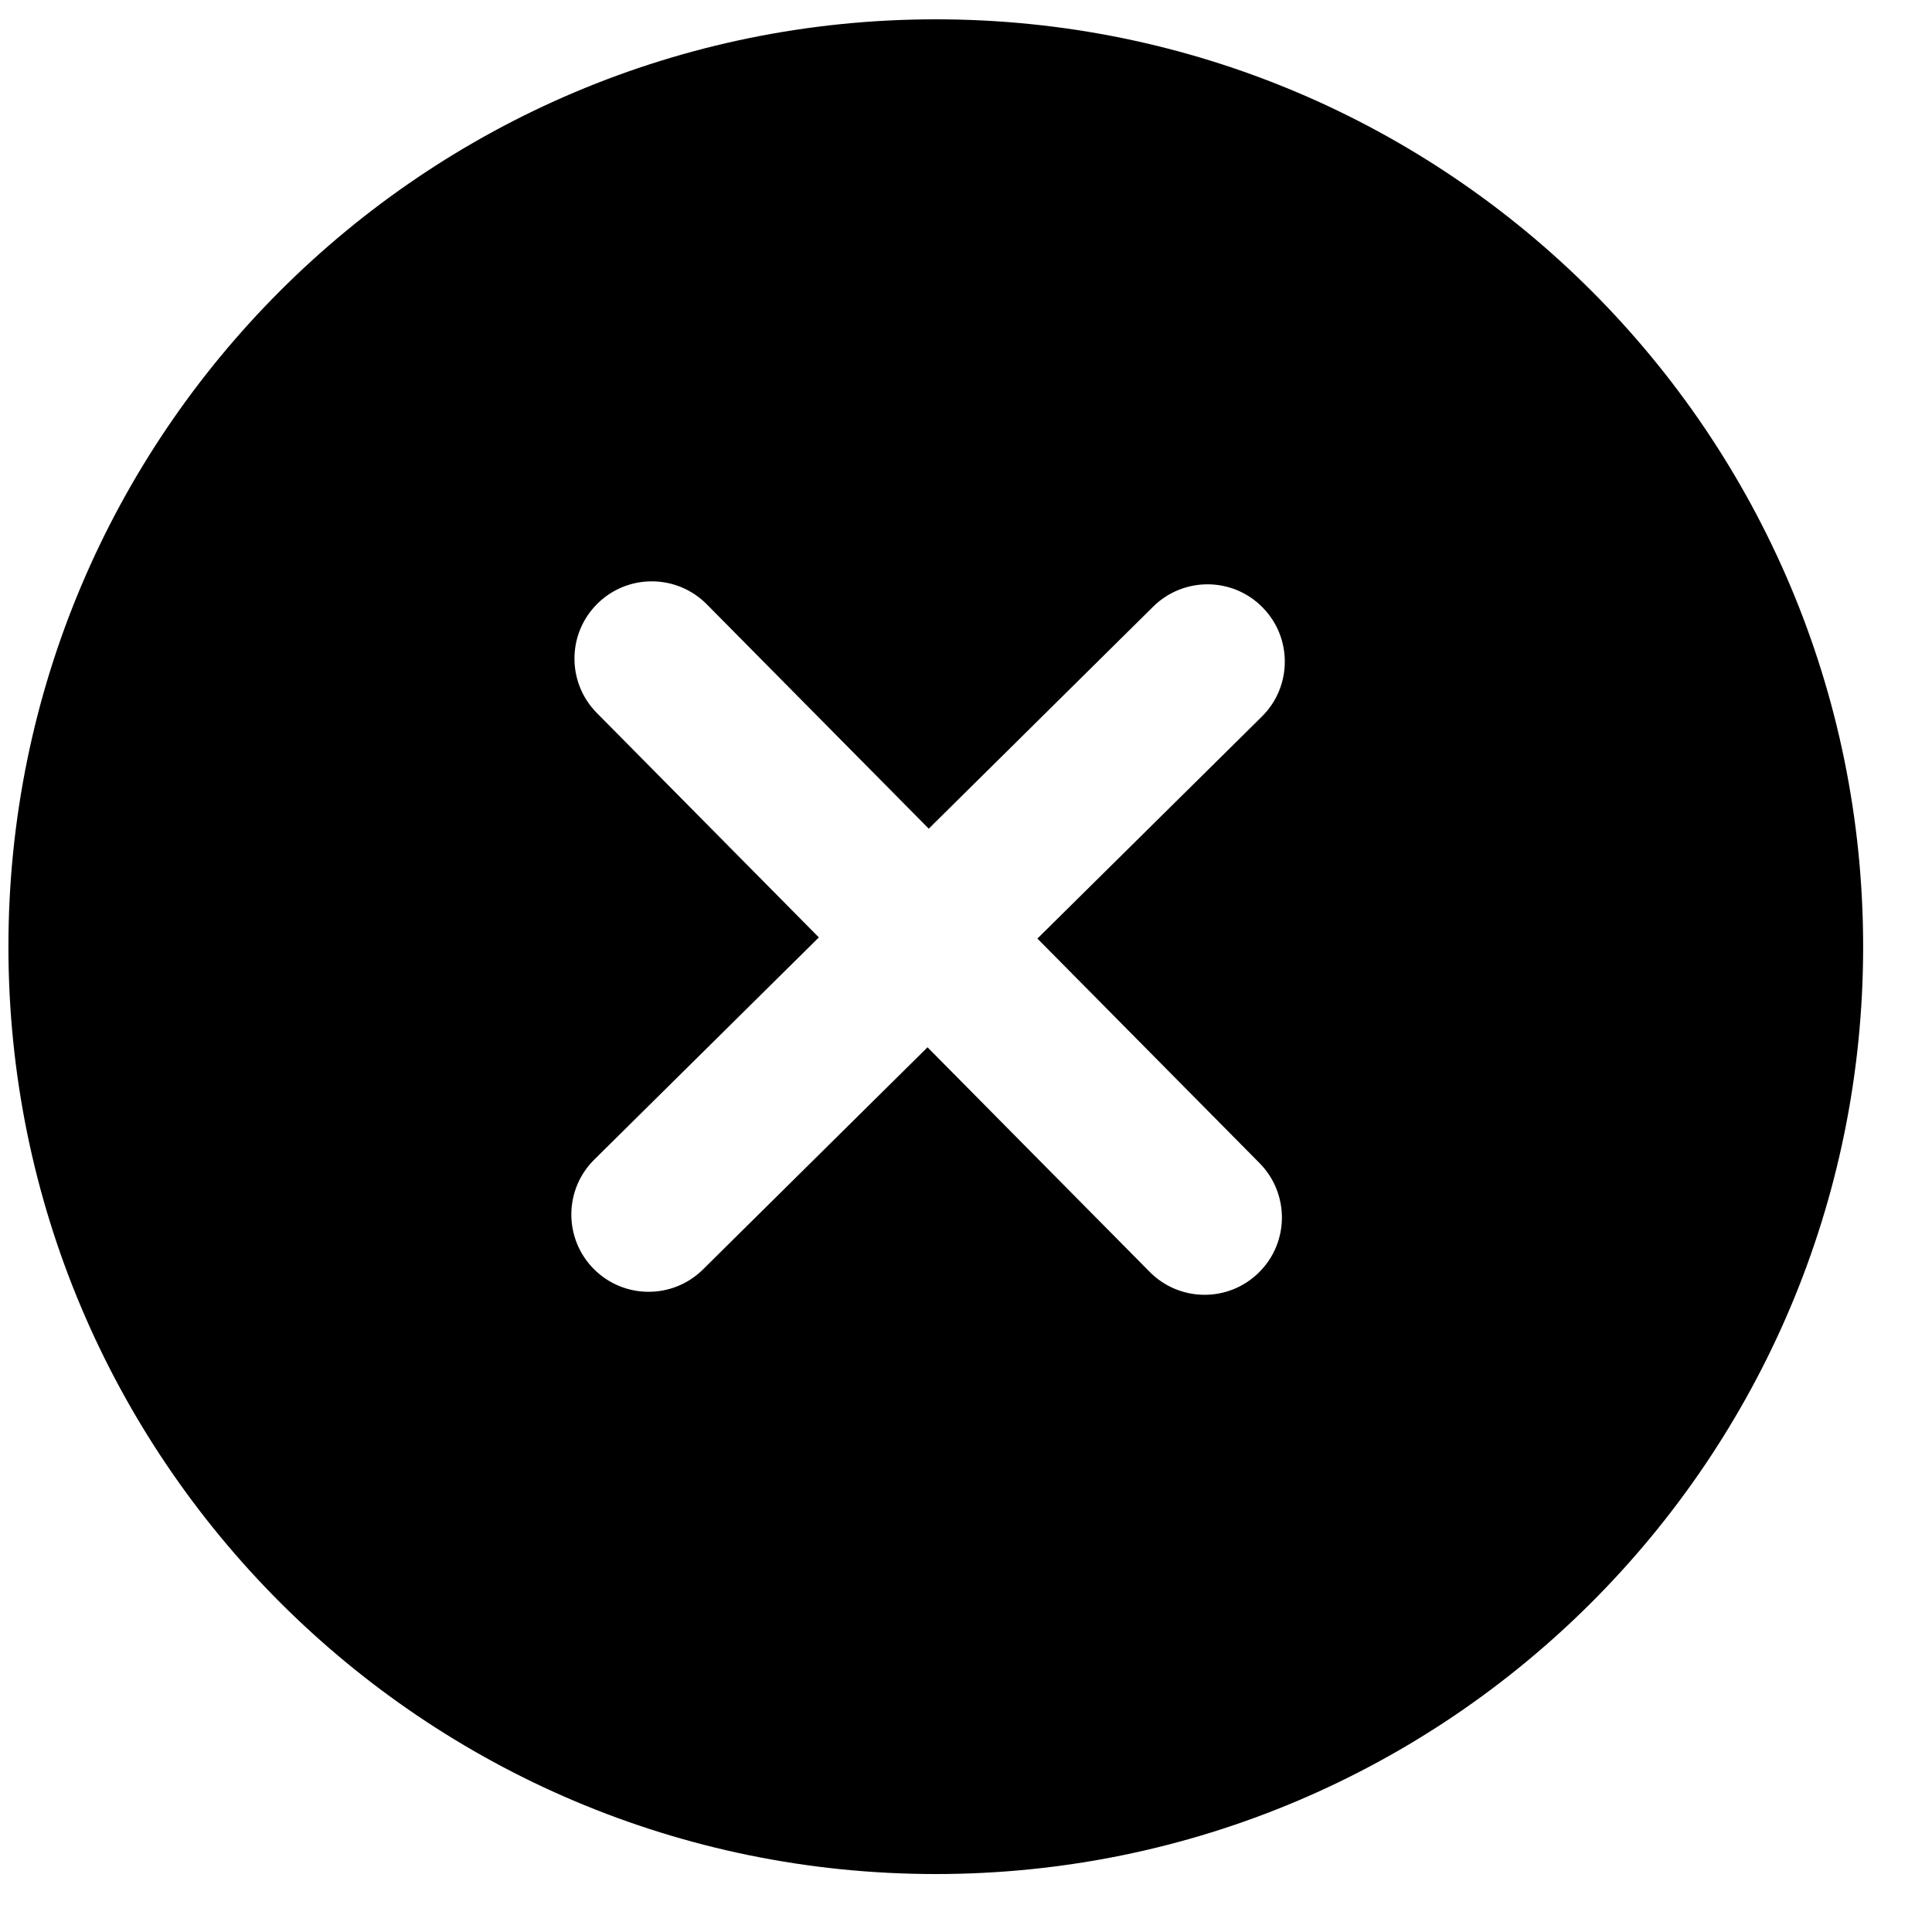 <svg width="25" height="25" viewBox="0 0 25 25" fill="none" xmlns="http://www.w3.org/2000/svg">
<path fill-rule="evenodd" clip-rule="evenodd" d="M12.109 0.25C18.737 0.25 24.109 5.623 24.109 12.25C24.109 18.877 18.737 24.25 12.109 24.25C5.482 24.25 0.109 18.877 0.109 12.25C0.109 5.623 5.482 0.25 12.109 0.25ZM7.682 16.419C8.071 16.812 8.704 16.815 9.096 16.427L12.002 13.552L14.877 16.458C15.266 16.851 15.899 16.854 16.291 16.465C16.684 16.077 16.687 15.444 16.299 15.051L13.424 12.145L16.329 9.272C16.721 8.884 16.725 8.251 16.336 7.858C15.948 7.465 15.315 7.462 14.922 7.85L12.018 10.723L9.145 7.819C8.756 7.427 8.123 7.423 7.73 7.812C7.338 8.2 7.334 8.833 7.723 9.226L10.596 12.13L7.69 15.005C7.297 15.393 7.294 16.026 7.682 16.419Z" fill="black"/>
</svg>
